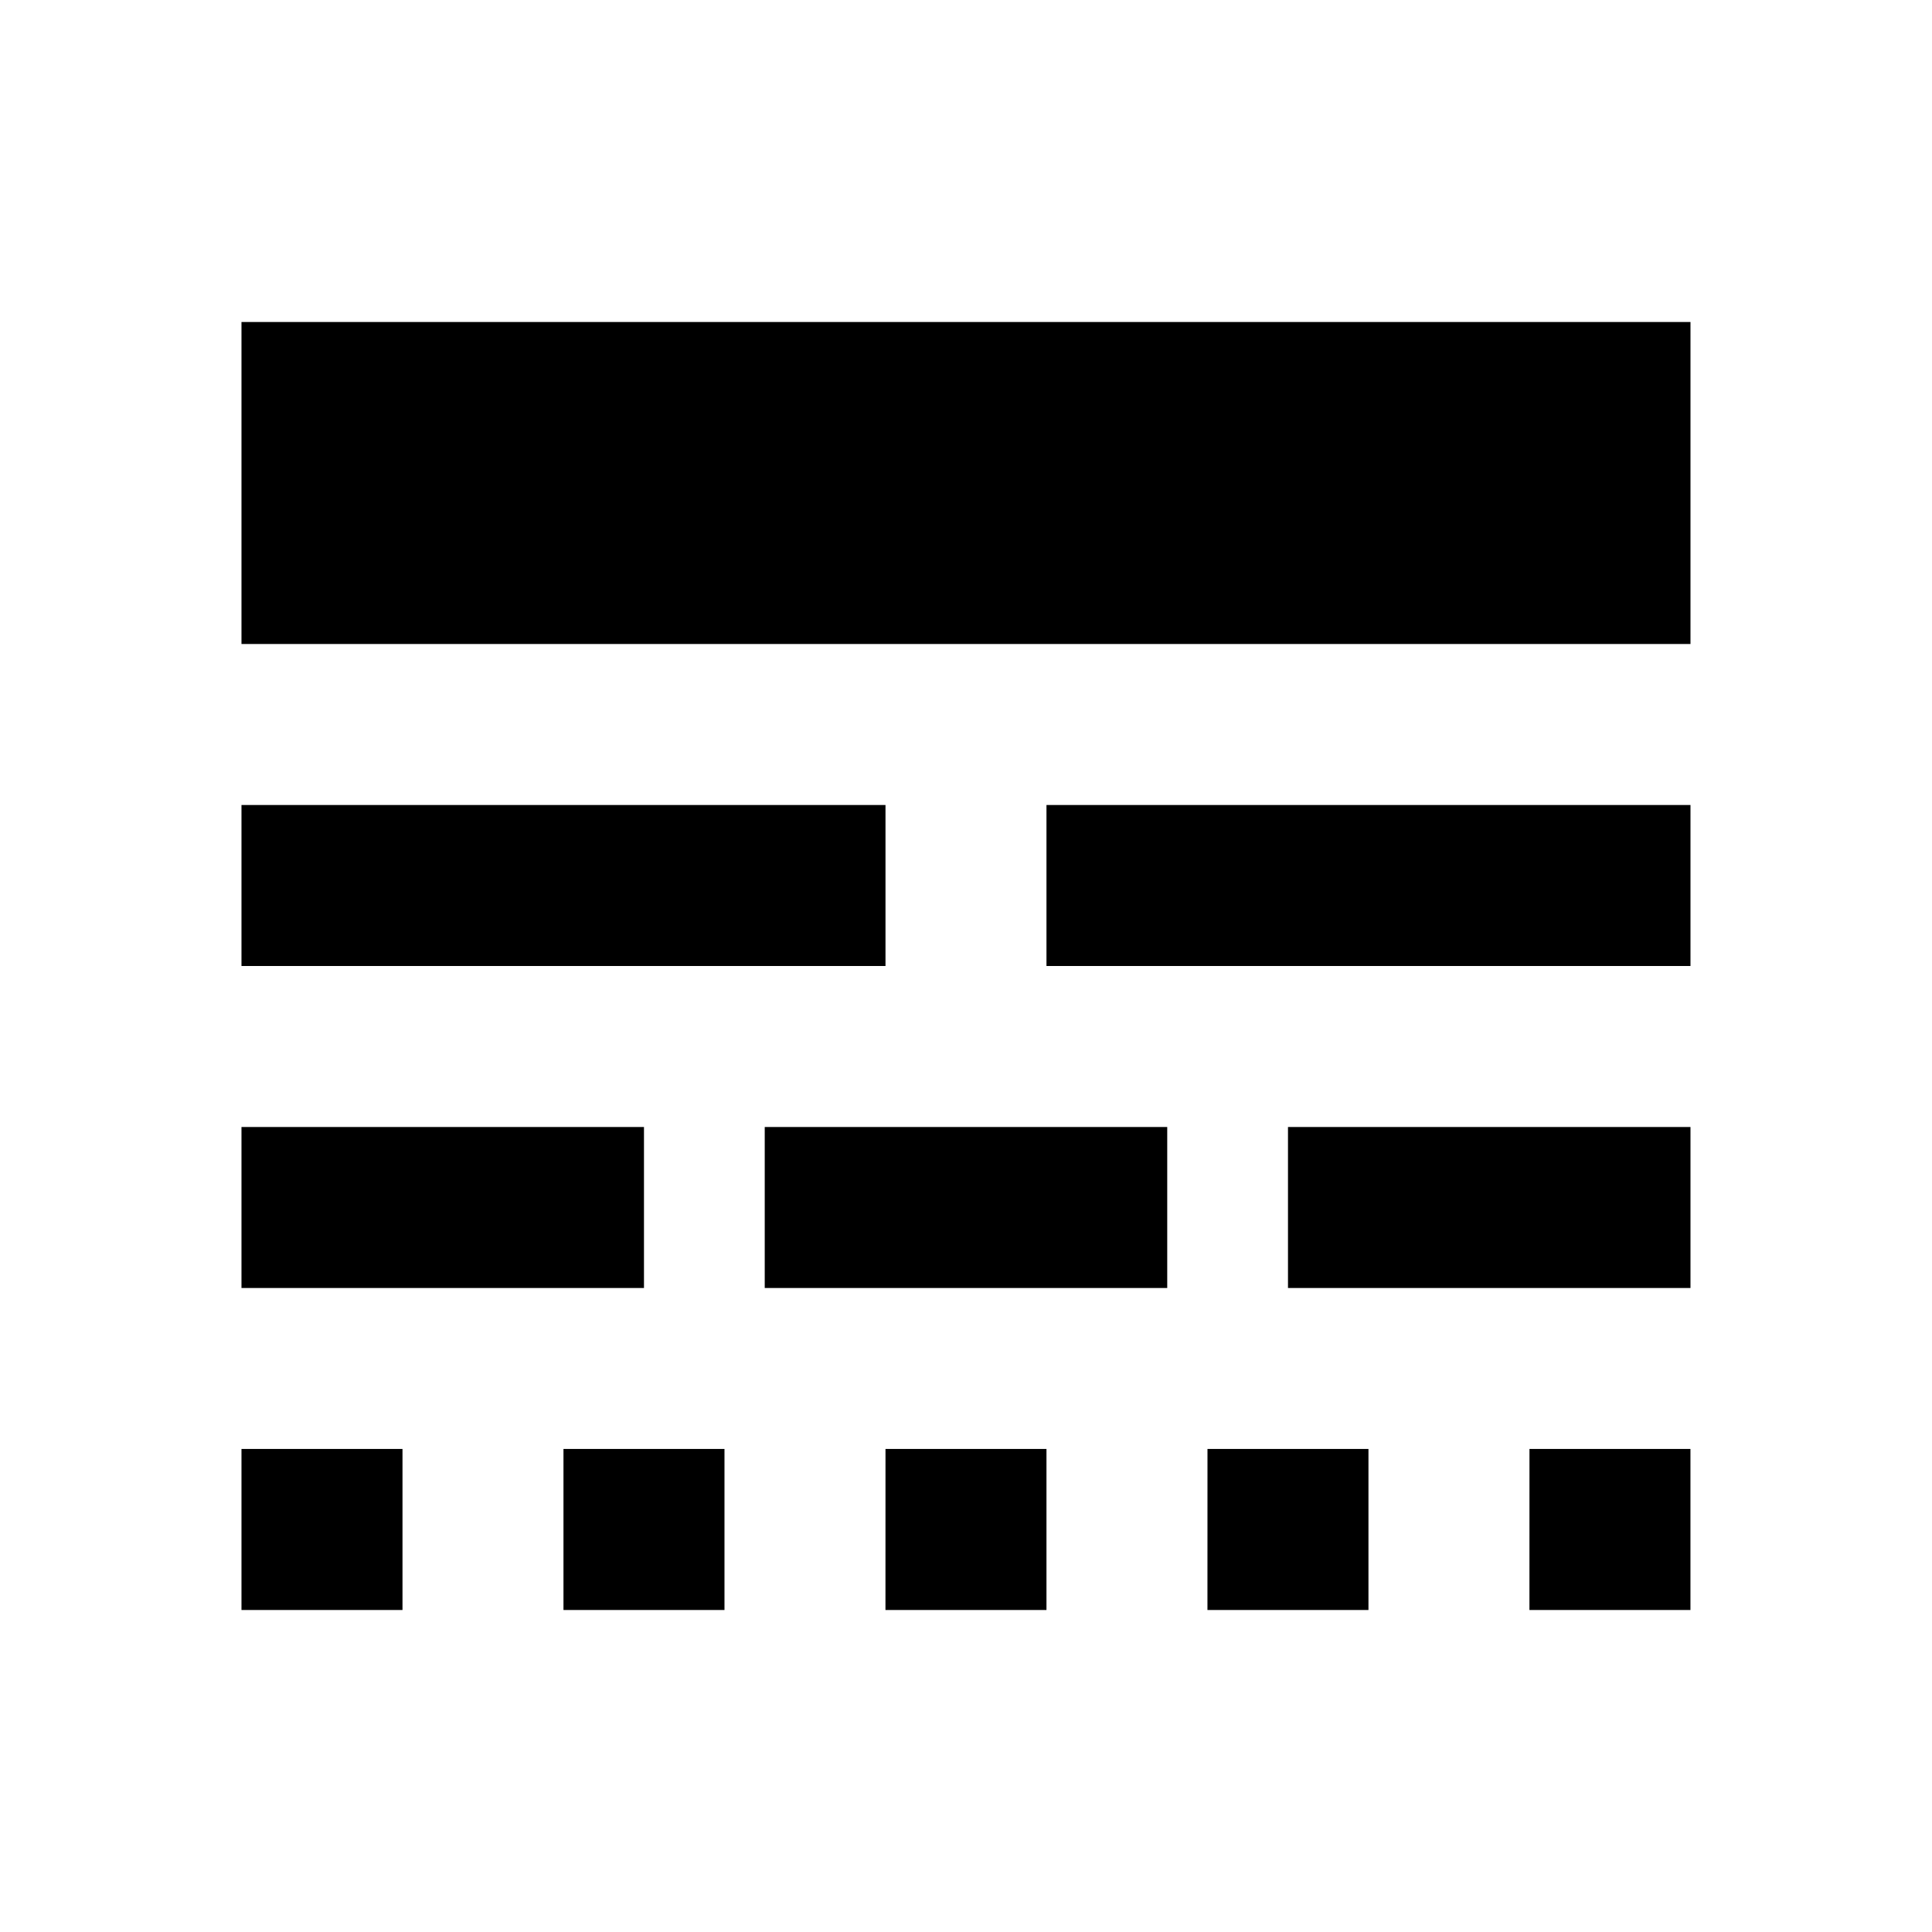 <svg xmlns="http://www.w3.org/2000/svg" xmlns:xlink="http://www.w3.org/1999/xlink" width="56.78" height="56.78" viewBox="0 0 56.78 56.78"><defs><clipPath id="clip-path"><path id="Path_2371" data-name="Path 2371" d="M0,0H56.78V56.78H0Z"/></clipPath></defs><g id="cracks" clip-path="url(#clip-path)"><path id="Path_2370" data-name="Path 2370" d="M3,32.39H14.829V27.658H3Zm15.378,0H30.207V27.658H18.378Zm15.378,0H45.585V27.658H33.756ZM3,41.853H7.732V37.121H3Zm9.463,0h4.732V37.121H12.463Zm9.463,0h4.732V37.121H21.927Zm9.463,0h4.732V37.121H31.39Zm9.463,0h4.732V37.121H40.853ZM3,22.927H21.927V18.195H3Zm23.658,0H45.585V18.195H26.658ZM3,4v9.463H45.585V4Z" transform="translate(4.097 5.463)"/></g></svg>